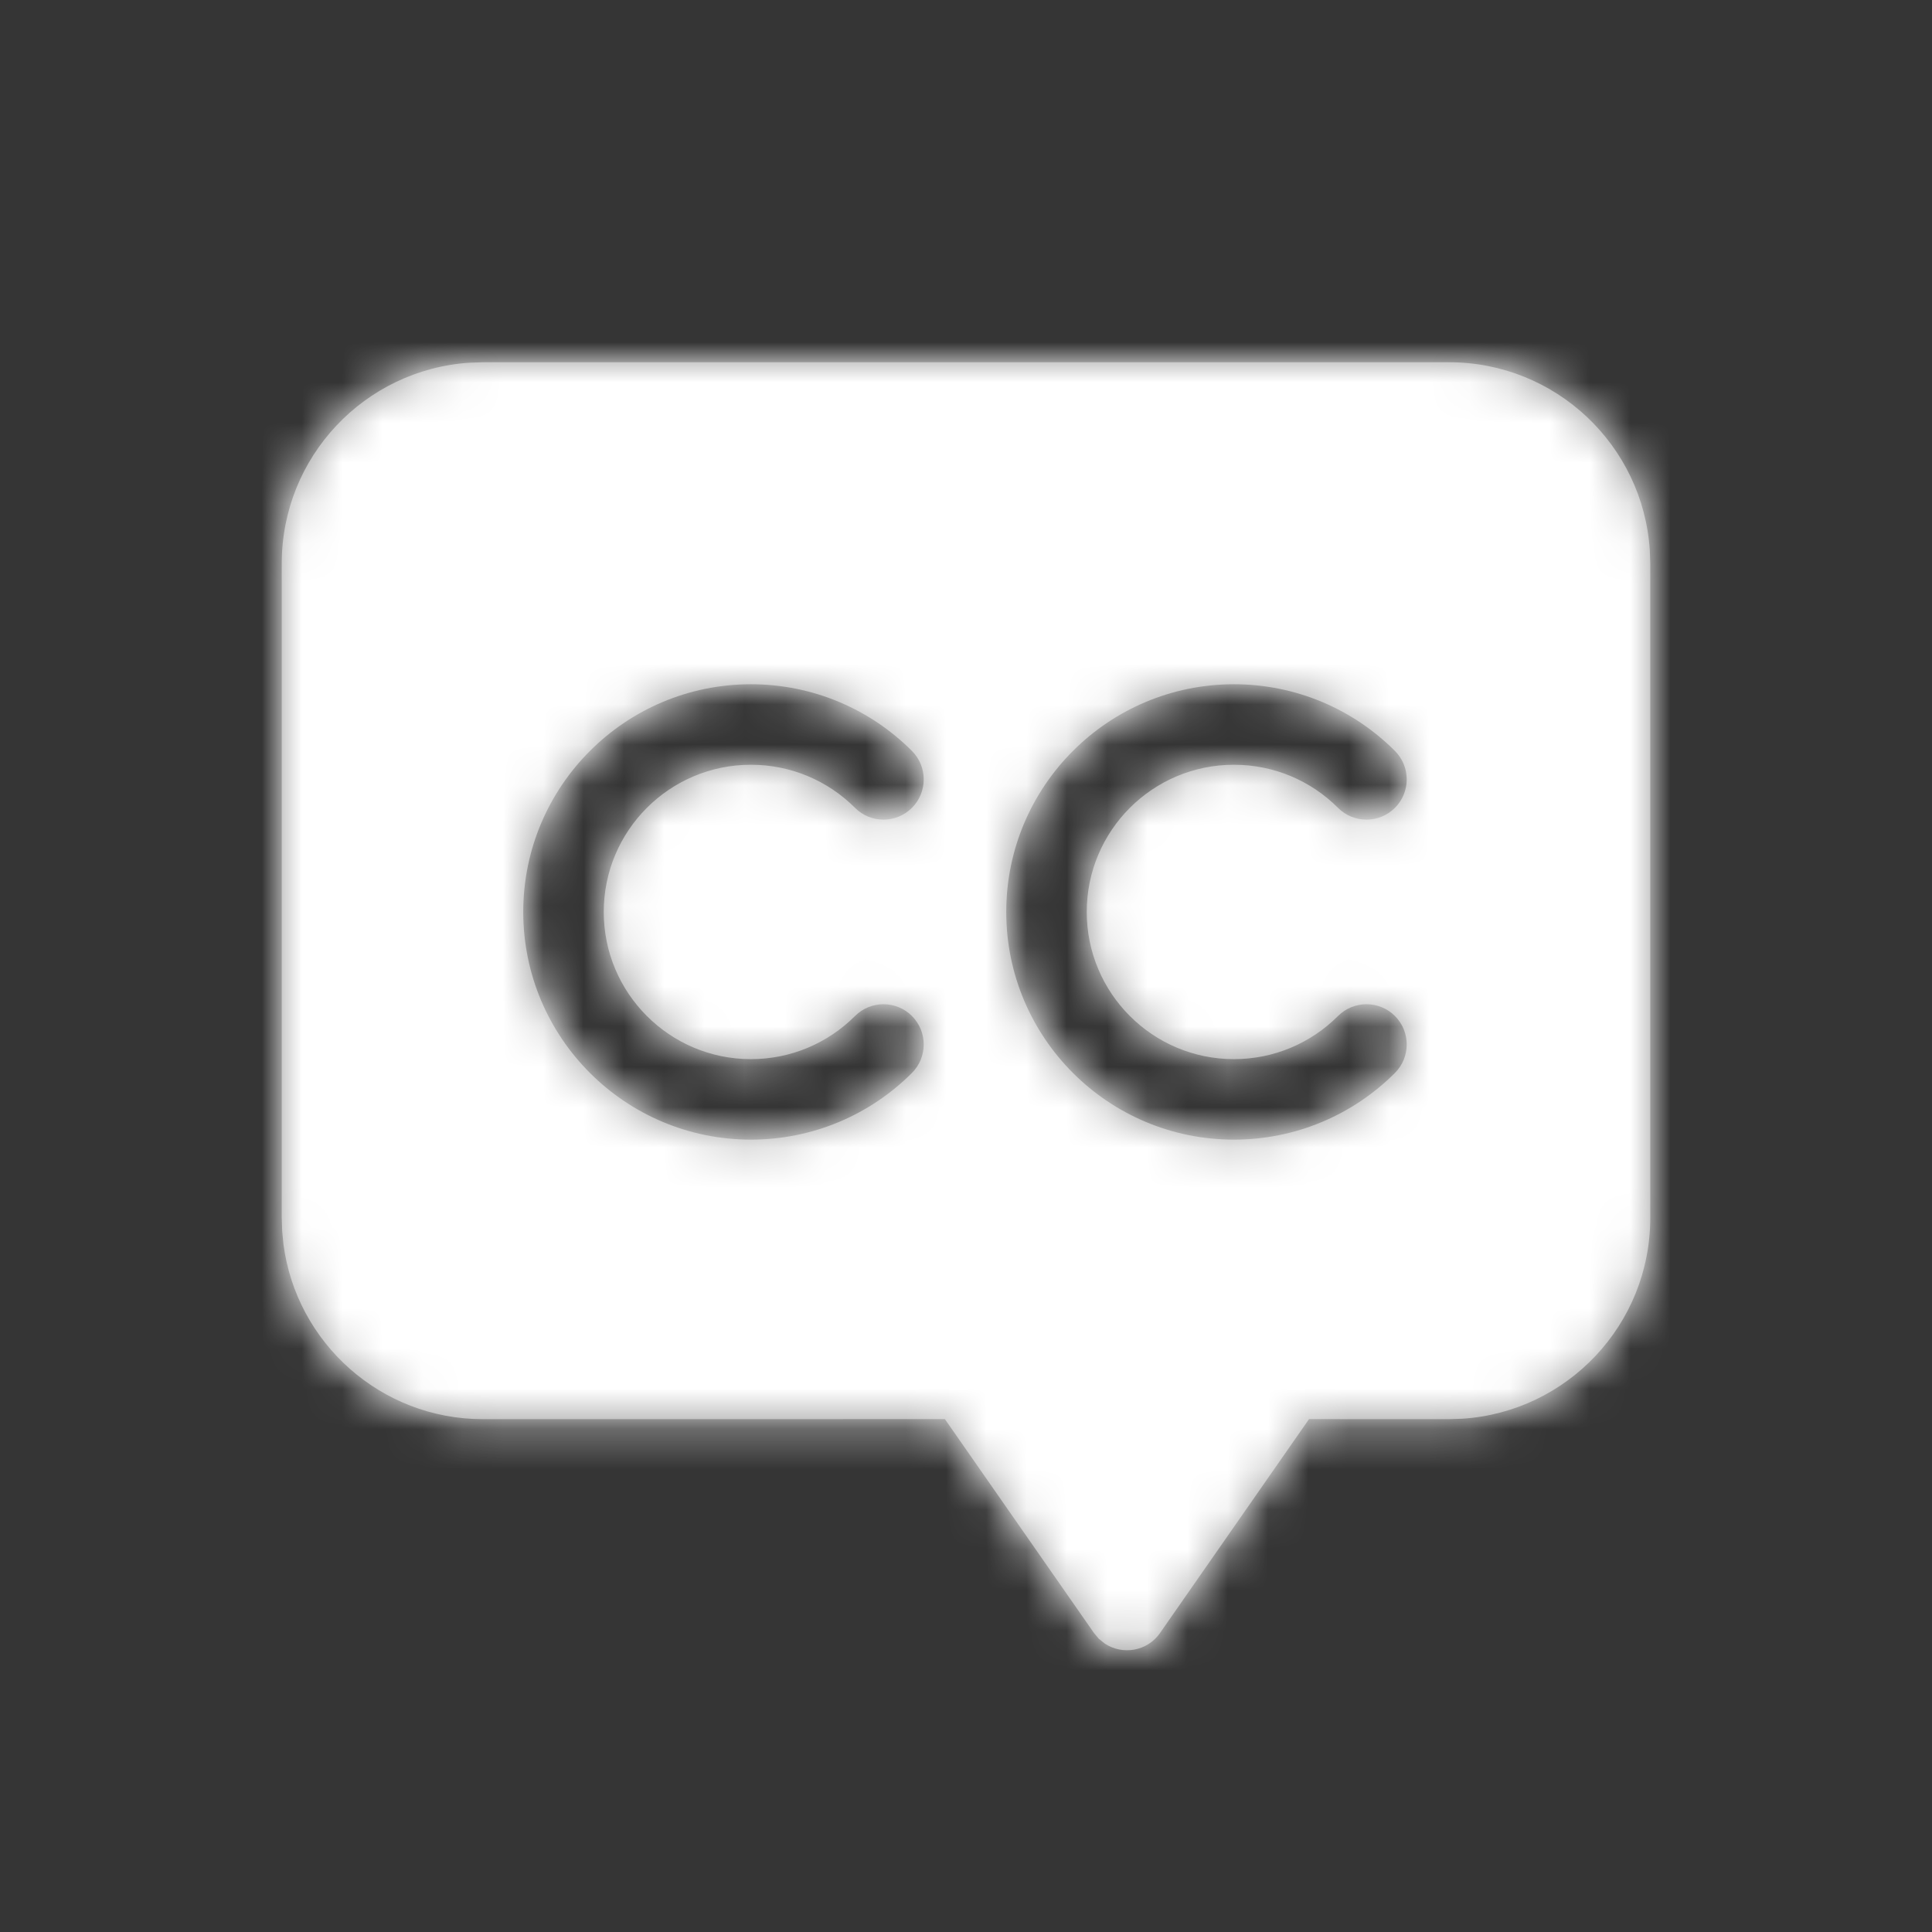 <svg width="48" height="48" viewBox="0 0 48 48" fill="none" xmlns="http://www.w3.org/2000/svg">
<rect x="0" y="0" width="48" height="48" fill="#333333" stroke="none"/>
<rect width="48" height="48" fill="white" fill-opacity="0.01"/>
<path fill-rule="evenodd" clip-rule="evenodd" d="M40.989 13.671C40.82 11.063 38.651 9 36 9H12L11.671 9.011C9.063 9.18 7 11.349 7 14V30.259L7.011 30.588L7.042 30.911C7.362 33.364 9.459 35.259 12 35.259L23.476 35.258L27.18 40.572L27.298 40.713L27.452 40.837C27.885 41.122 28.499 41.033 28.82 40.572L32.522 35.258L36 35.259L36.329 35.248C38.937 35.079 41 32.91 41 30.259V14L40.989 13.671ZM18.657 17C20.177 17 21.604 17.603 22.657 18.657C23.047 19.047 23.047 19.68 22.657 20.071C22.266 20.461 21.633 20.461 21.243 20.071C20.561 19.389 19.641 19 18.657 19C16.637 19 15 20.637 15 22.657C15 24.676 16.637 26.314 18.657 26.314C19.641 26.314 20.561 25.924 21.243 25.242C21.633 24.852 22.266 24.852 22.657 25.242C23.047 25.633 23.047 26.266 22.657 26.657C21.604 27.71 20.177 28.314 18.657 28.314C15.533 28.314 13 25.781 13 22.657C13 19.532 15.533 17 18.657 17ZM30.657 17C32.177 17 33.603 17.603 34.657 18.657C35.047 19.047 35.047 19.68 34.657 20.071C34.266 20.461 33.633 20.461 33.243 20.071C32.561 19.389 31.641 19 30.657 19C28.637 19 27 20.637 27 22.657C27 24.676 28.637 26.314 30.657 26.314C31.641 26.314 32.561 25.924 33.243 25.242C33.633 24.852 34.266 24.852 34.657 25.242C35.047 25.633 35.047 26.266 34.657 26.657C33.603 27.71 32.177 28.314 30.657 28.314C27.533 28.314 25 25.781 25 22.657C25 19.532 27.533 17 30.657 17Z" fill="#979797"/>
<mask id="mask0_152_6691" style="mask-type:alpha" maskUnits="userSpaceOnUse" x="7" y="9" width="34" height="32">
<path fill-rule="evenodd" clip-rule="evenodd" d="M40.989 13.671C40.82 11.063 38.651 9 36 9H12L11.671 9.011C9.063 9.18 7 11.349 7 14V30.259L7.011 30.588L7.042 30.911C7.362 33.364 9.459 35.259 12 35.259L23.476 35.258L27.18 40.572L27.298 40.713L27.452 40.837C27.885 41.122 28.499 41.033 28.82 40.572L32.522 35.258L36 35.259L36.329 35.248C38.937 35.079 41 32.91 41 30.259V14L40.989 13.671ZM18.657 17C20.177 17 21.604 17.603 22.657 18.657C23.047 19.047 23.047 19.68 22.657 20.071C22.266 20.461 21.633 20.461 21.243 20.071C20.561 19.389 19.641 19 18.657 19C16.637 19 15 20.637 15 22.657C15 24.676 16.637 26.314 18.657 26.314C19.641 26.314 20.561 25.924 21.243 25.242C21.633 24.852 22.266 24.852 22.657 25.242C23.047 25.633 23.047 26.266 22.657 26.657C21.604 27.71 20.177 28.314 18.657 28.314C15.533 28.314 13 25.781 13 22.657C13 19.532 15.533 17 18.657 17ZM30.657 17C32.177 17 33.603 17.603 34.657 18.657C35.047 19.047 35.047 19.68 34.657 20.071C34.266 20.461 33.633 20.461 33.243 20.071C32.561 19.389 31.641 19 30.657 19C28.637 19 27 20.637 27 22.657C27 24.676 28.637 26.314 30.657 26.314C31.641 26.314 32.561 25.924 33.243 25.242C33.633 24.852 34.266 24.852 34.657 25.242C35.047 25.633 35.047 26.266 34.657 26.657C33.603 27.71 32.177 28.314 30.657 28.314C27.533 28.314 25 25.781 25 22.657C25 19.532 27.533 17 30.657 17Z" fill="white"/>
</mask>
<g mask="url(#mask0_152_6691)">
<rect width="48" height="48" fill="white"/>
</g>
</svg>
